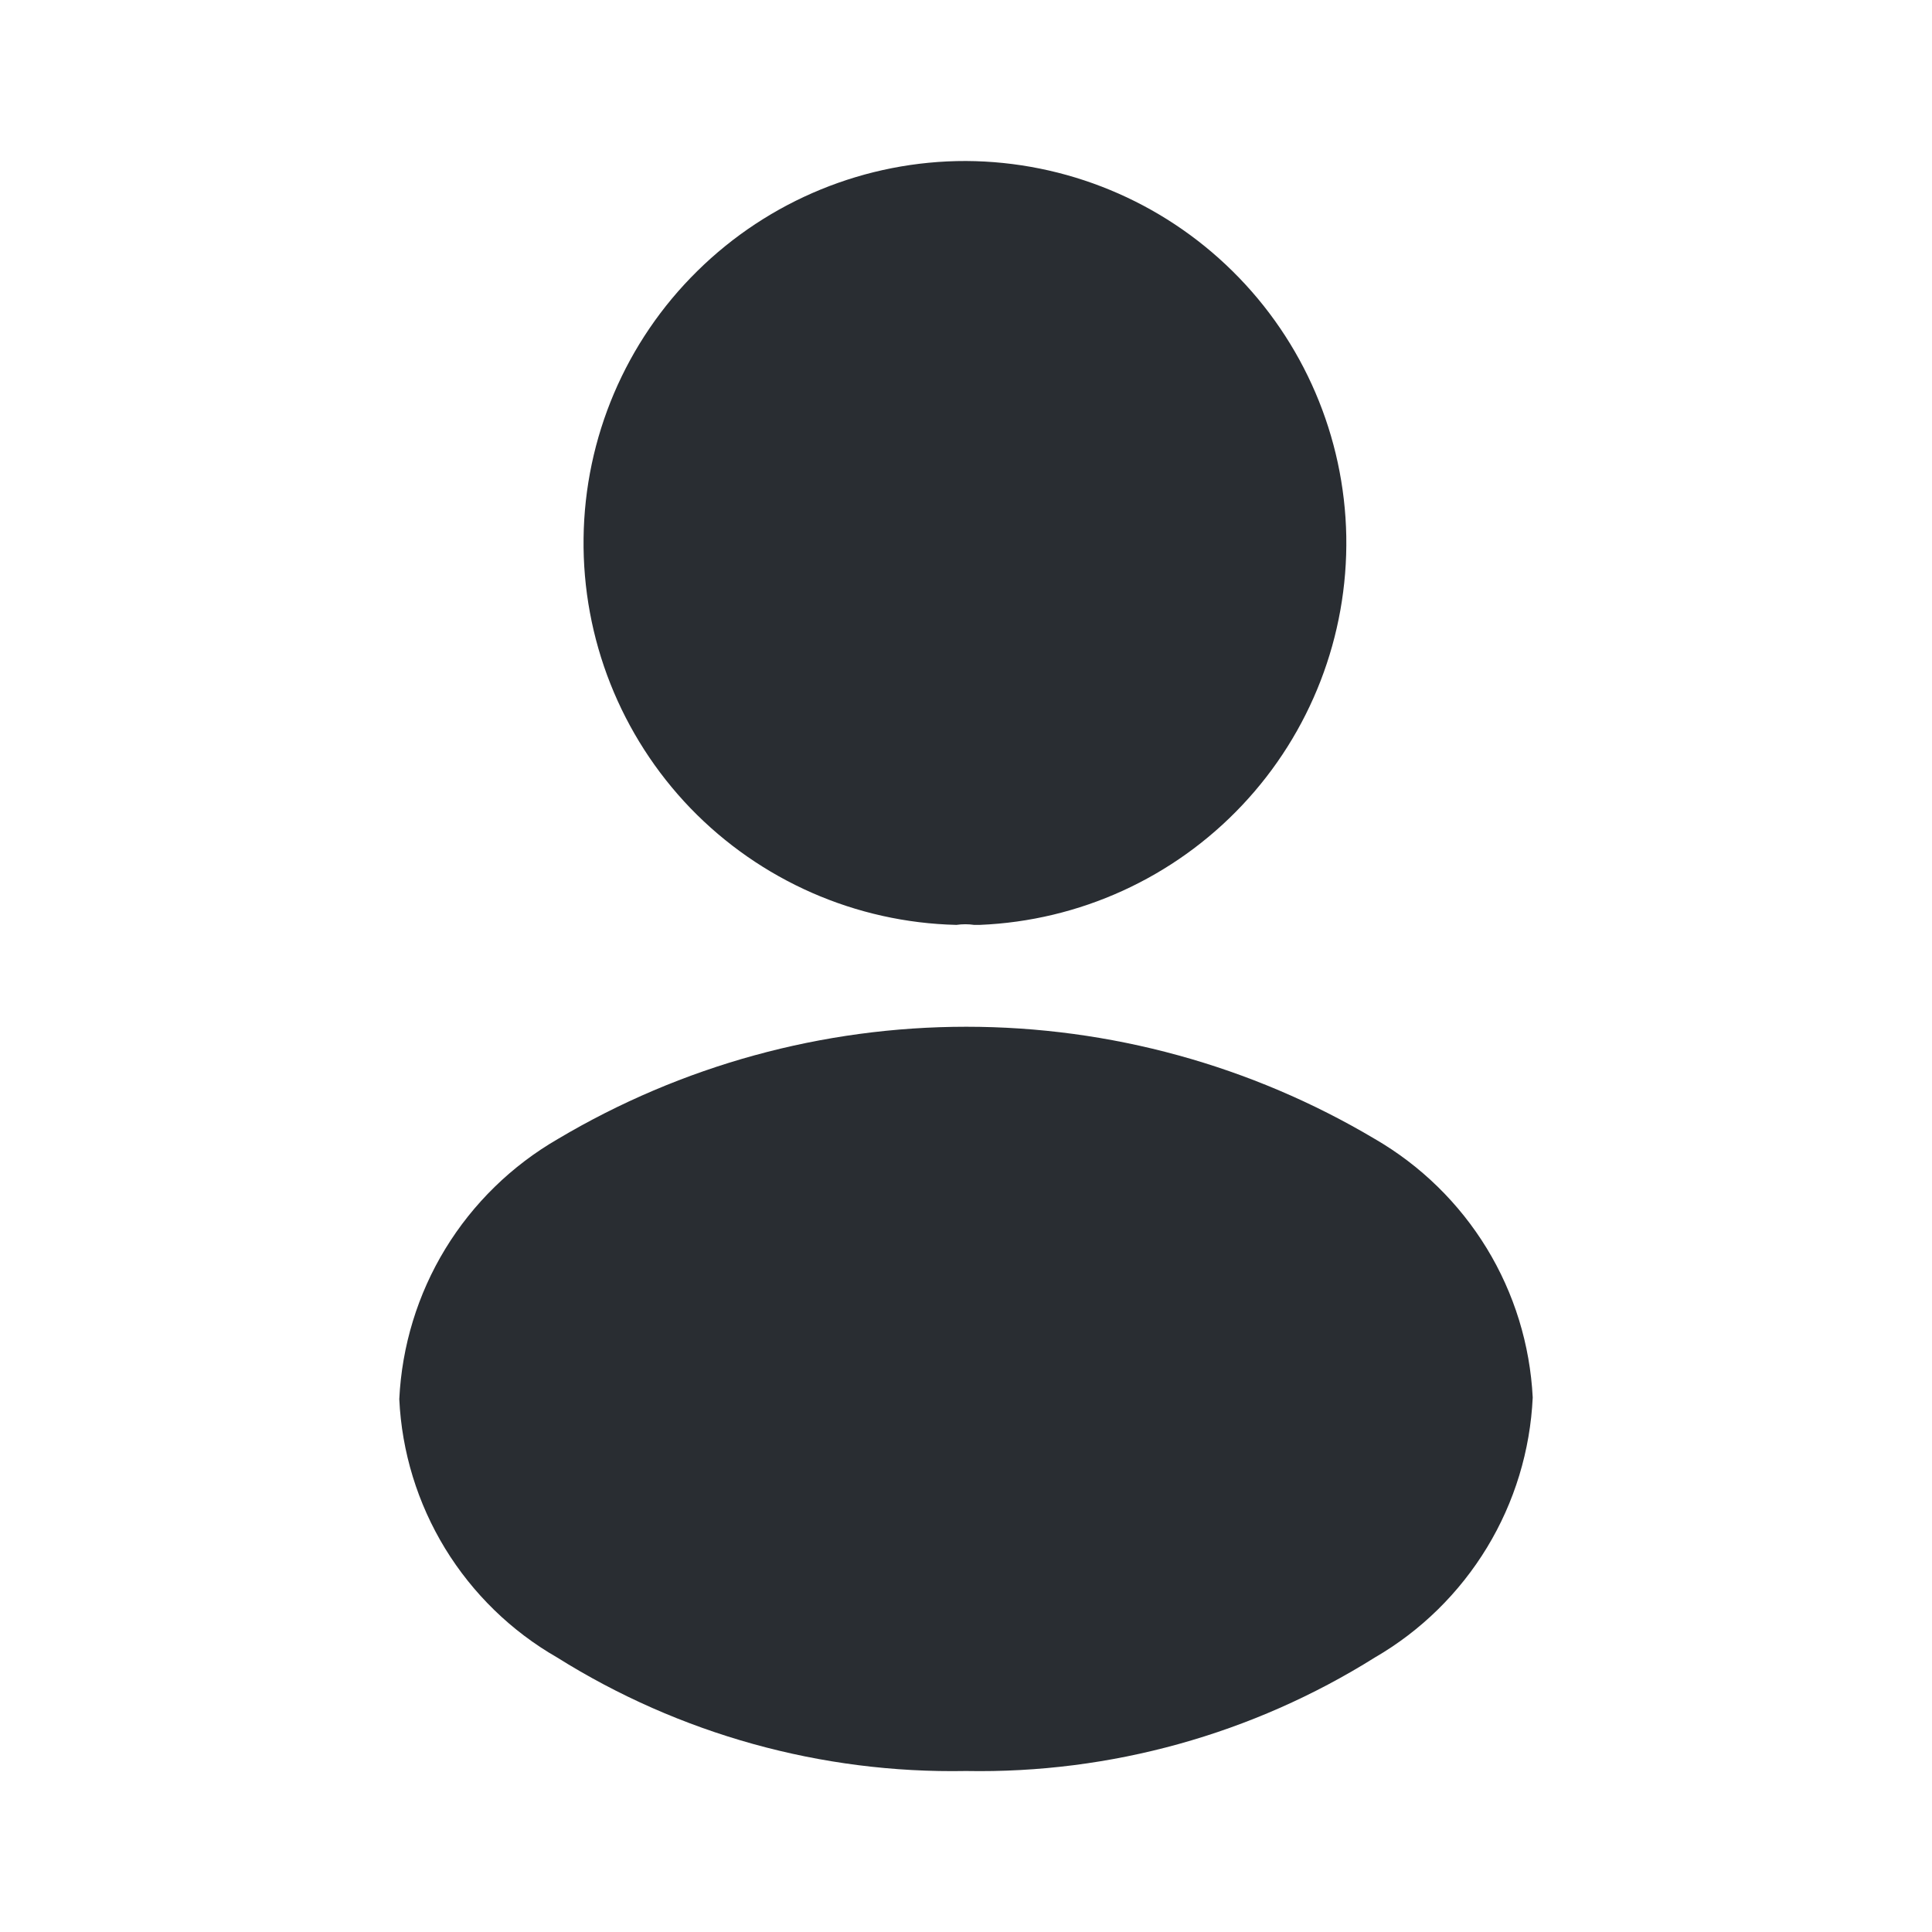 <svg width="18" height="18" viewBox="0 0 18 18" fill="none" xmlns="http://www.w3.org/2000/svg">
<path d="M9.001 1.5C8.064 1.498 7.164 1.867 6.497 2.525C5.829 3.182 5.448 4.077 5.437 5.014C5.425 5.951 5.783 6.855 6.433 7.53C7.084 8.204 7.974 8.595 8.911 8.617C8.966 8.609 9.021 8.609 9.076 8.617H9.128C10.057 8.579 10.935 8.179 11.573 7.502C12.211 6.826 12.559 5.926 12.543 4.996C12.526 4.067 12.146 3.18 11.484 2.527C10.822 1.873 9.931 1.505 9.001 1.5Z" fill="#292D32"/>
<path d="M12.81 10.612C11.658 9.927 10.343 9.566 9.003 9.566C7.664 9.566 6.349 9.927 5.197 10.612C4.768 10.86 4.407 11.212 4.149 11.635C3.891 12.058 3.744 12.54 3.72 13.035C3.743 13.527 3.89 14.006 4.147 14.427C4.404 14.847 4.763 15.197 5.19 15.442C6.33 16.157 7.654 16.525 9 16.5C10.346 16.525 11.67 16.157 12.81 15.442C13.238 15.194 13.597 14.841 13.854 14.418C14.111 13.995 14.257 13.514 14.28 13.02C14.255 12.528 14.108 12.05 13.851 11.629C13.594 11.209 13.236 10.859 12.81 10.612Z" fill="#292D32"/>
</svg>
